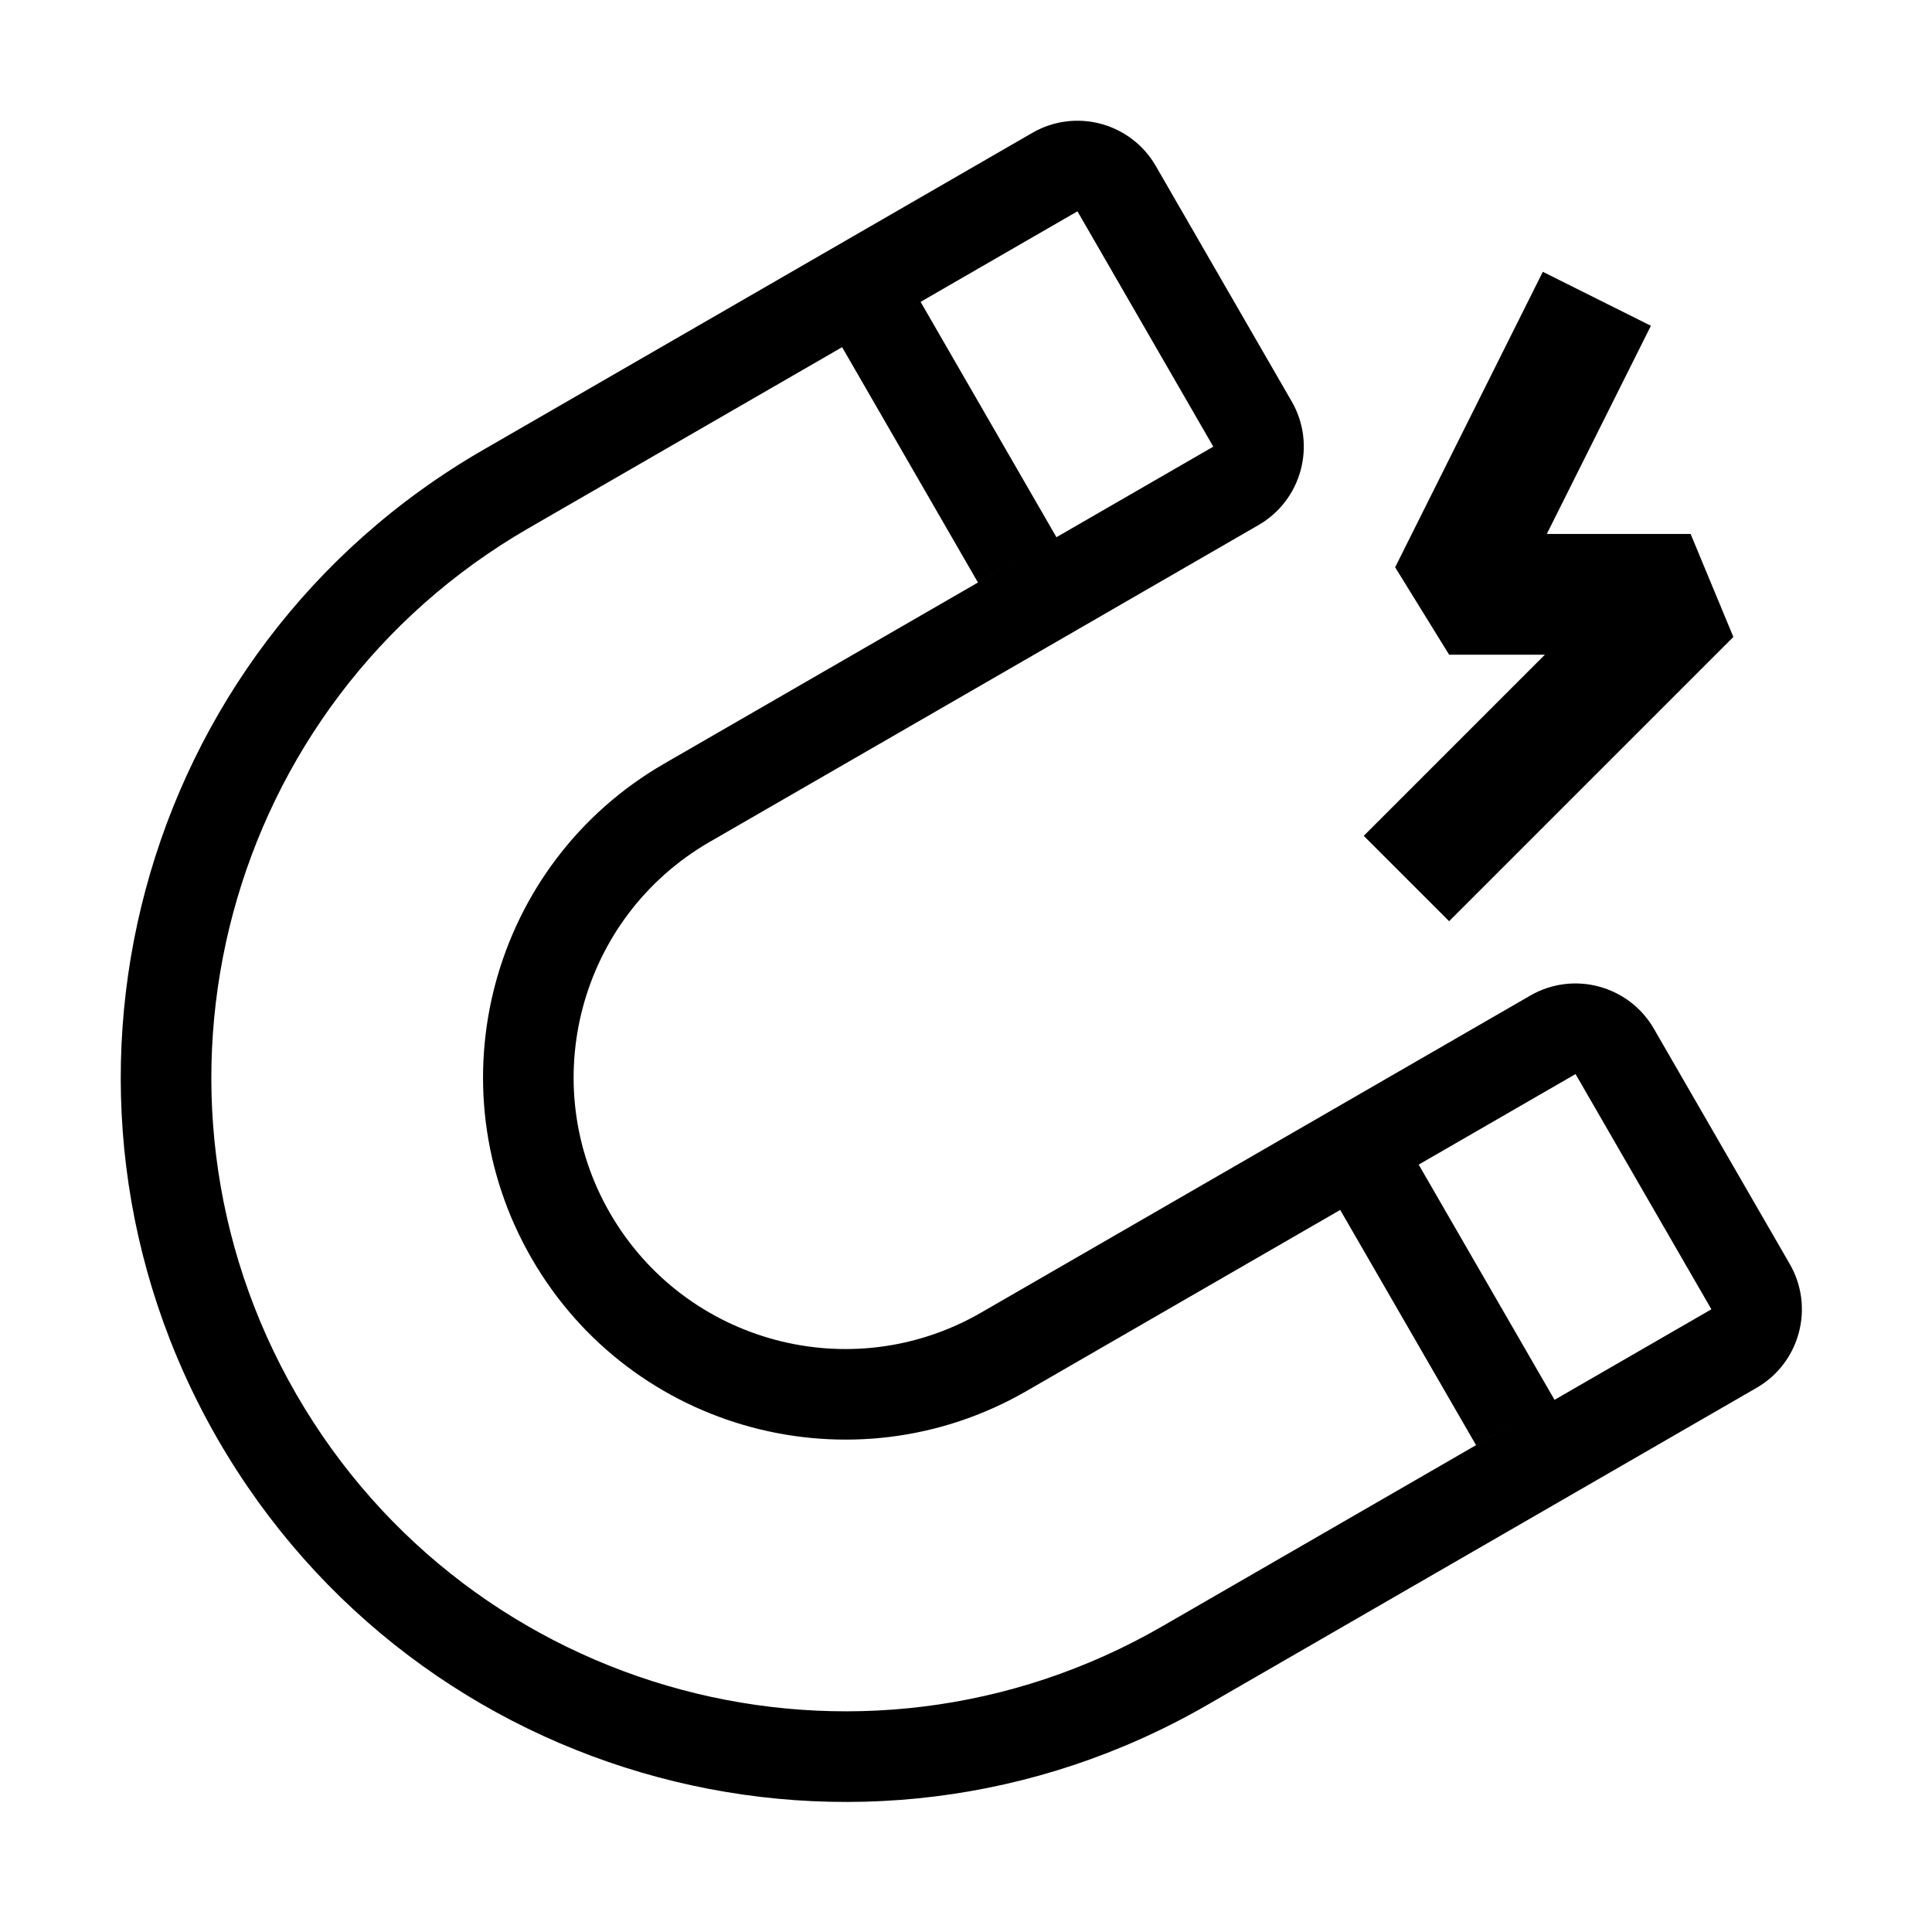<svg xmlns="http://www.w3.org/2000/svg" width="16" height="16" viewBox="0 0 16 16">
  <path d="M10.423,4.348 C9.776,4.722 9.129,5.095 8.482,5.469 C7.903,5.803 7.034,6.305 5.876,6.973 C4.8,7.595 4.431,8.971 5.052,10.047 C5.674,11.123 7.05,11.492 8.126,10.87 L12.673,8.245 C13.031,8.038 13.49,8.161 13.697,8.52 L14.822,10.468 C15.029,10.827 14.906,11.286 14.548,11.493 L10.001,14.118 C7.131,15.775 3.462,14.792 1.805,11.922 C0.148,9.052 1.131,5.382 4.001,3.726 L8.548,1.101 C8.906,0.893 9.365,1.016 9.572,1.375 L10.697,3.324 C10.904,3.682 10.781,4.141 10.423,4.348 Z M10.048,3.699 L8.923,1.75 L4.376,4.375 C1.865,5.825 1.005,9.036 2.454,11.547 C3.904,14.058 7.115,14.918 9.626,13.468 L14.173,10.843 L13.048,8.895 L8.501,11.52 C7.066,12.348 5.231,11.857 4.403,10.422 C3.574,8.987 4.066,7.152 5.501,6.324 L10.048,3.699 Z M12.224,11.968 L11.099,10.02 L11.749,9.645 L12.874,11.593 L12.224,11.968 Z M8.099,4.824 L6.974,2.875 L7.624,2.5 L8.749,4.449 L8.099,4.824 Z M12.794,5.422 L12.001,5.422 L11.554,4.698 L12.777,2.251 L13.672,2.698 L12.81,4.422 L14.001,4.422 L14.355,5.275 L12.001,7.629 L11.294,6.922 L12.794,5.422 Z"/>
</svg>
